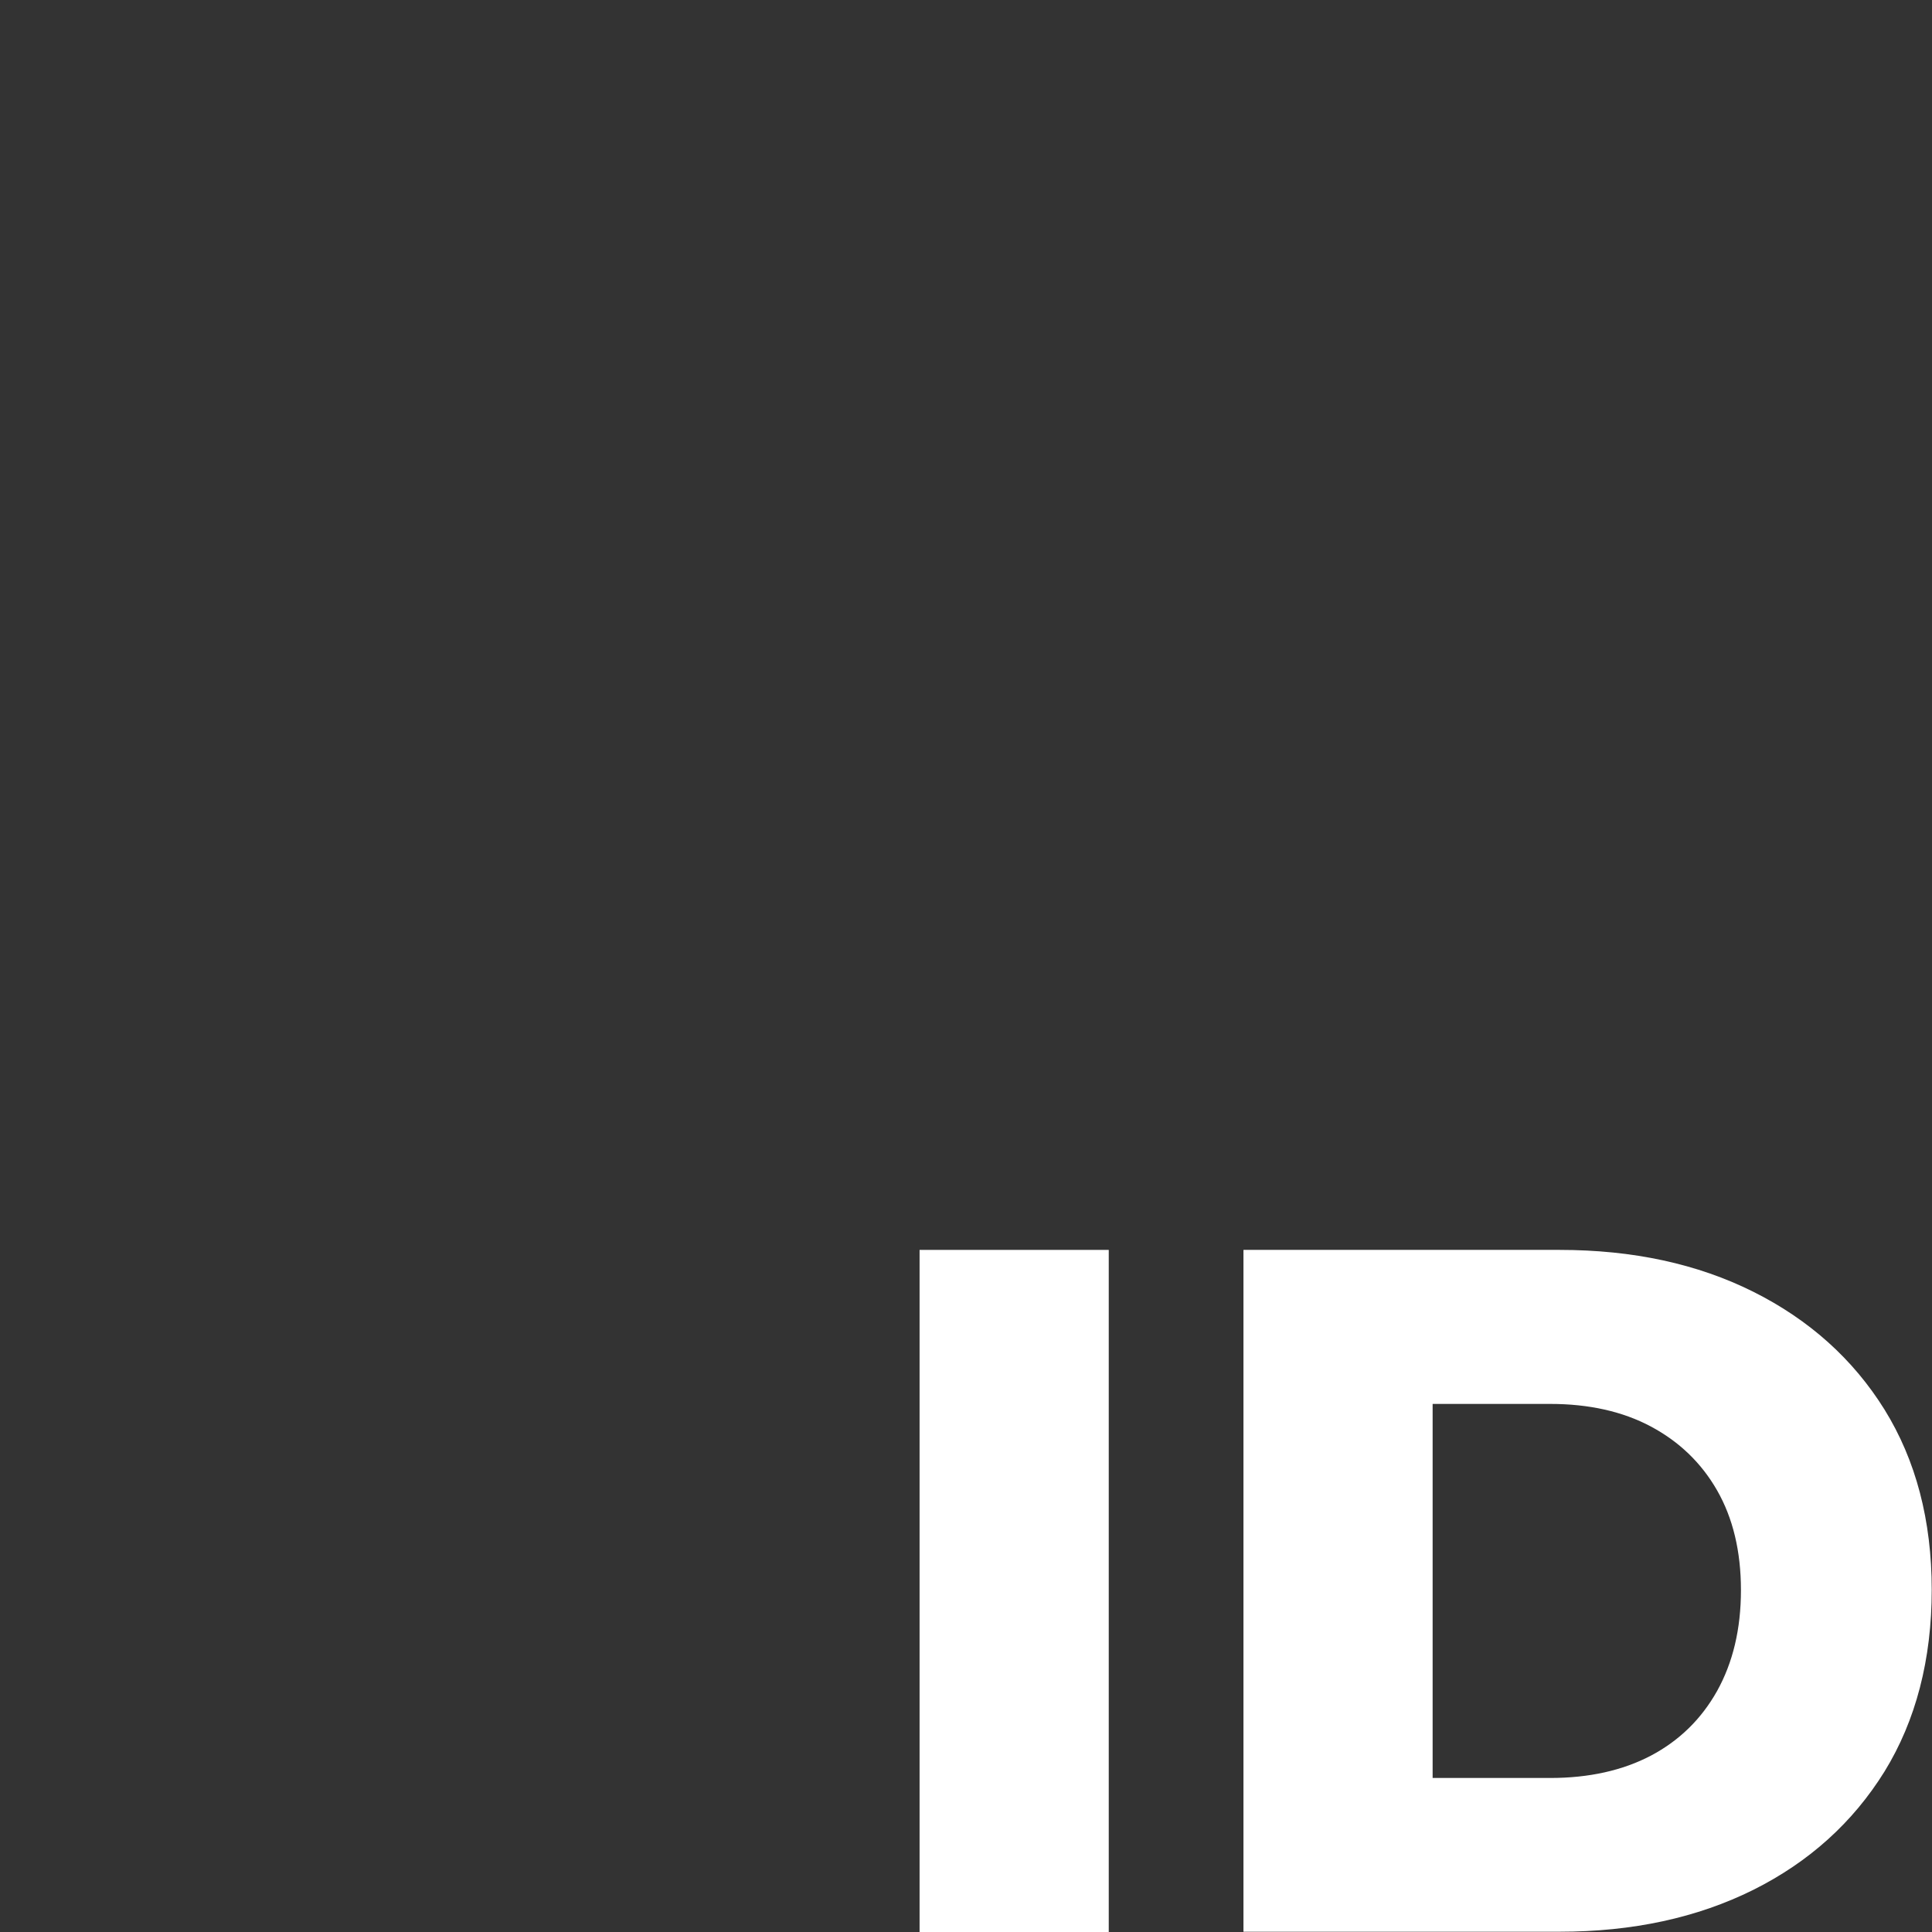 <?xml version="1.0" encoding="UTF-8"?>
<svg id="Capa_2" data-name="Capa 2" xmlns="http://www.w3.org/2000/svg" viewBox="0 0 72 72">
  <rect x="0" y="0" width="72" height="72" fill="#333333" stroke="none"/>
  <defs>
    <style>
      .cls-1 {
        fill: #fff;
      }

      .cls-2 {
        fill: none;
      }
    </style>
  </defs>
  <g id="REMOTE_ID" data-name="REMOTE ID">
    <g>
      <g>
        <path class="cls-1" d="m34.27,72v-25.42h7.05v25.42h-7.05Z"/>
        <path class="cls-1" d="m46.34,72v-25.42h11.78c2.73,0,5.14.52,7.22,1.56s3.72,2.51,4.89,4.39c1.17,1.89,1.76,4.13,1.76,6.72s-.59,4.87-1.76,6.77c-1.18,1.9-2.81,3.37-4.89,4.41-2.09,1.04-4.5,1.56-7.22,1.56h-11.78Zm7.05-5.74h4.38c1.45,0,2.7-.28,3.75-.83,1.06-.56,1.88-1.36,2.47-2.41.59-1.06.89-2.31.89-3.76s-.3-2.69-.89-3.72c-.59-1.03-1.42-1.82-2.47-2.38-1.05-.56-2.31-.84-3.75-.84h-4.38v13.94Z"/>
      </g>
      <rect class="cls-2" width="72" height="72"/>
    </g>
  </g>
</svg>